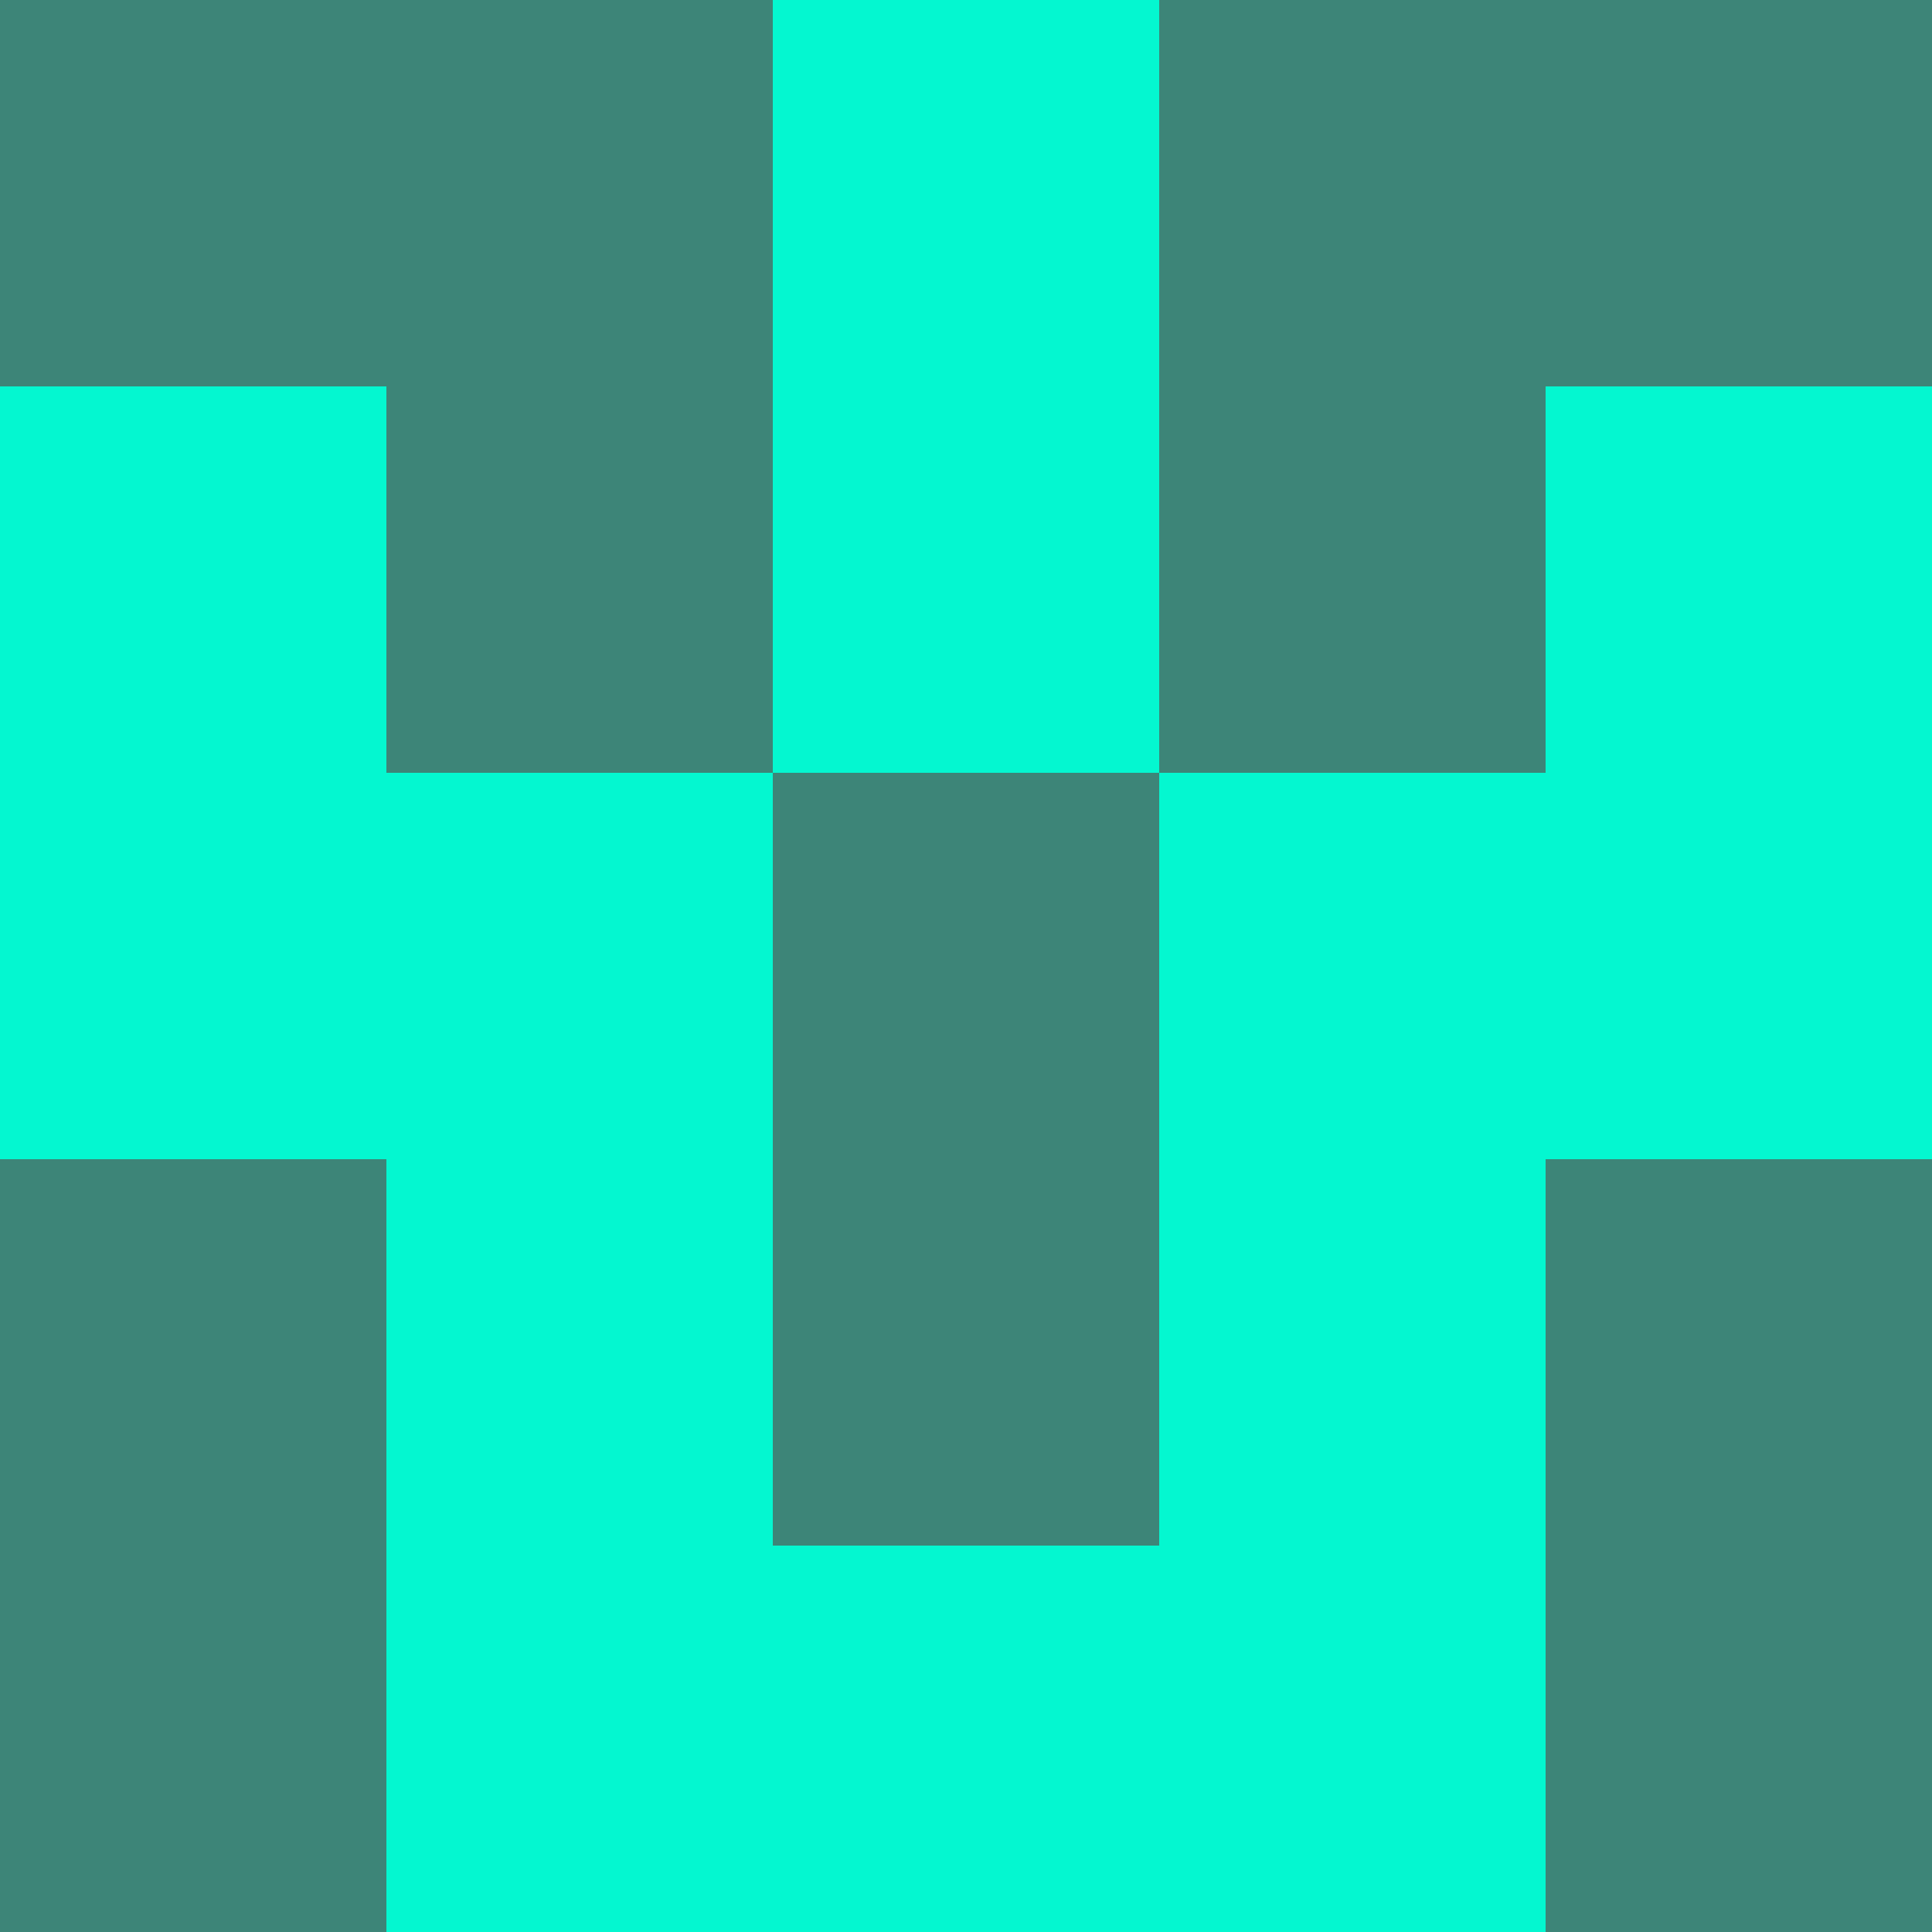 <?xml version="1.0" encoding="utf-8"?>
<!DOCTYPE svg PUBLIC "-//W3C//DTD SVG 20010904//EN"
        "http://www.w3.org/TR/2001/REC-SVG-20010904/DTD/svg10.dtd">
<svg viewBox="0 0 5 5" height="100" width="100" xml:lang="fr"
     xmlns="http://www.w3.org/2000/svg"
     xmlns:xlink="http://www.w3.org/1999/xlink">
            <rect x="0" y="0" height="1" width="1" fill="#3D8578"/>
        <rect x="4" y="0" height="1" width="1" fill="#3D8578"/>
        <rect x="1" y="0" height="1" width="1" fill="#3D8578"/>
        <rect x="3" y="0" height="1" width="1" fill="#3D8578"/>
        <rect x="2" y="0" height="1" width="1" fill="#04F7D0"/>
                <rect x="0" y="1" height="1" width="1" fill="#04F7D0"/>
        <rect x="4" y="1" height="1" width="1" fill="#04F7D0"/>
        <rect x="1" y="1" height="1" width="1" fill="#3D8578"/>
        <rect x="3" y="1" height="1" width="1" fill="#3D8578"/>
        <rect x="2" y="1" height="1" width="1" fill="#04F7D0"/>
                <rect x="0" y="2" height="1" width="1" fill="#04F7D0"/>
        <rect x="4" y="2" height="1" width="1" fill="#04F7D0"/>
        <rect x="1" y="2" height="1" width="1" fill="#04F7D0"/>
        <rect x="3" y="2" height="1" width="1" fill="#04F7D0"/>
        <rect x="2" y="2" height="1" width="1" fill="#3D8578"/>
                <rect x="0" y="3" height="1" width="1" fill="#3D8578"/>
        <rect x="4" y="3" height="1" width="1" fill="#3D8578"/>
        <rect x="1" y="3" height="1" width="1" fill="#04F7D0"/>
        <rect x="3" y="3" height="1" width="1" fill="#04F7D0"/>
        <rect x="2" y="3" height="1" width="1" fill="#3D8578"/>
                <rect x="0" y="4" height="1" width="1" fill="#3D8578"/>
        <rect x="4" y="4" height="1" width="1" fill="#3D8578"/>
        <rect x="1" y="4" height="1" width="1" fill="#04F7D0"/>
        <rect x="3" y="4" height="1" width="1" fill="#04F7D0"/>
        <rect x="2" y="4" height="1" width="1" fill="#04F7D0"/>
        </svg>
